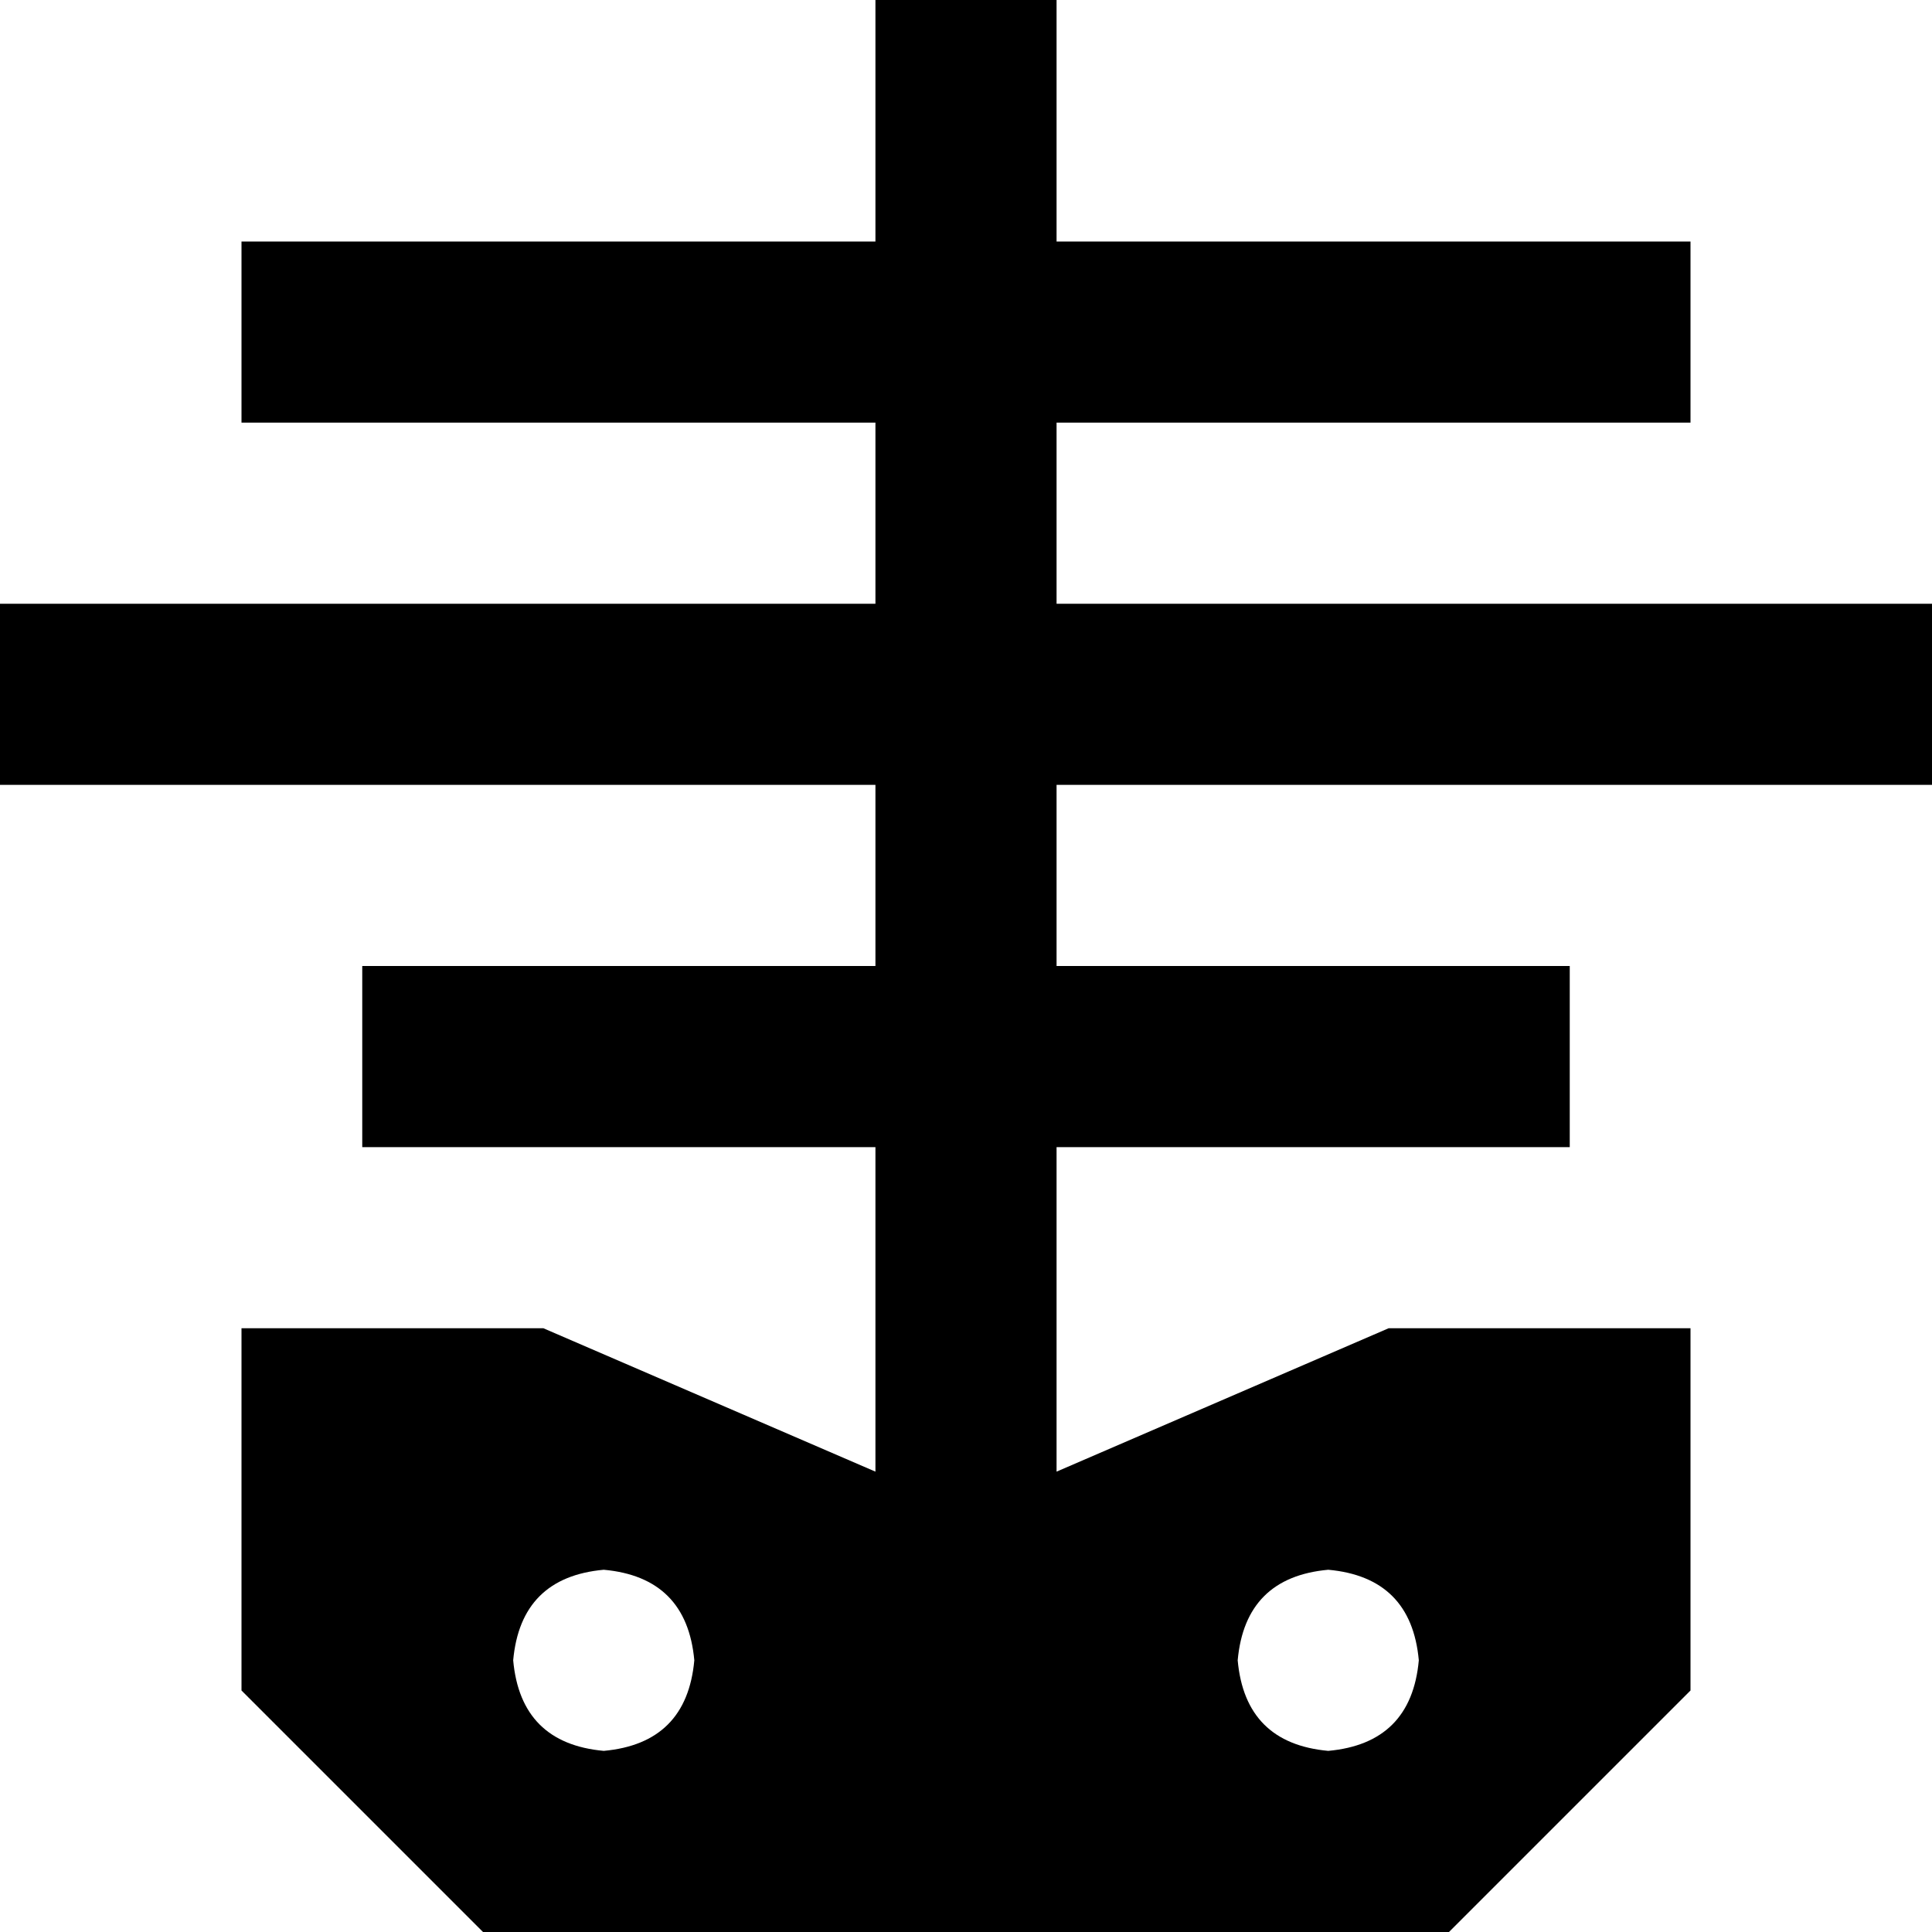 <svg xmlns="http://www.w3.org/2000/svg" viewBox="0 0 512 512">
    <path d="M 280 0 L 280 24 L 280 64 L 424 64 L 448 64 L 448 112 L 424 112 L 280 112 L 280 160 L 488 160 L 512 160 L 512 208 L 488 208 L 280 208 L 280 256 L 392 256 L 416 256 L 416 304 L 392 304 L 280 304 L 280 390 L 368 352 L 448 352 L 448 448 L 384 512 L 128 512 L 64 448 L 64 352 L 144 352 L 232 390 L 232 304 L 120 304 L 96 304 L 96 256 L 120 256 L 232 256 L 232 208 L 24 208 L 0 208 L 0 160 L 24 160 L 232 160 L 232 112 L 88 112 L 64 112 L 64 64 L 88 64 L 232 64 L 232 24 L 232 0 L 280 0 L 280 0 Z M 184 440 Q 182 418 160 416 Q 138 418 136 440 Q 138 462 160 464 Q 182 462 184 440 L 184 440 Z M 376 440 Q 374 418 352 416 Q 330 418 328 440 Q 330 462 352 464 Q 374 462 376 440 L 376 440 Z"/>
</svg>
